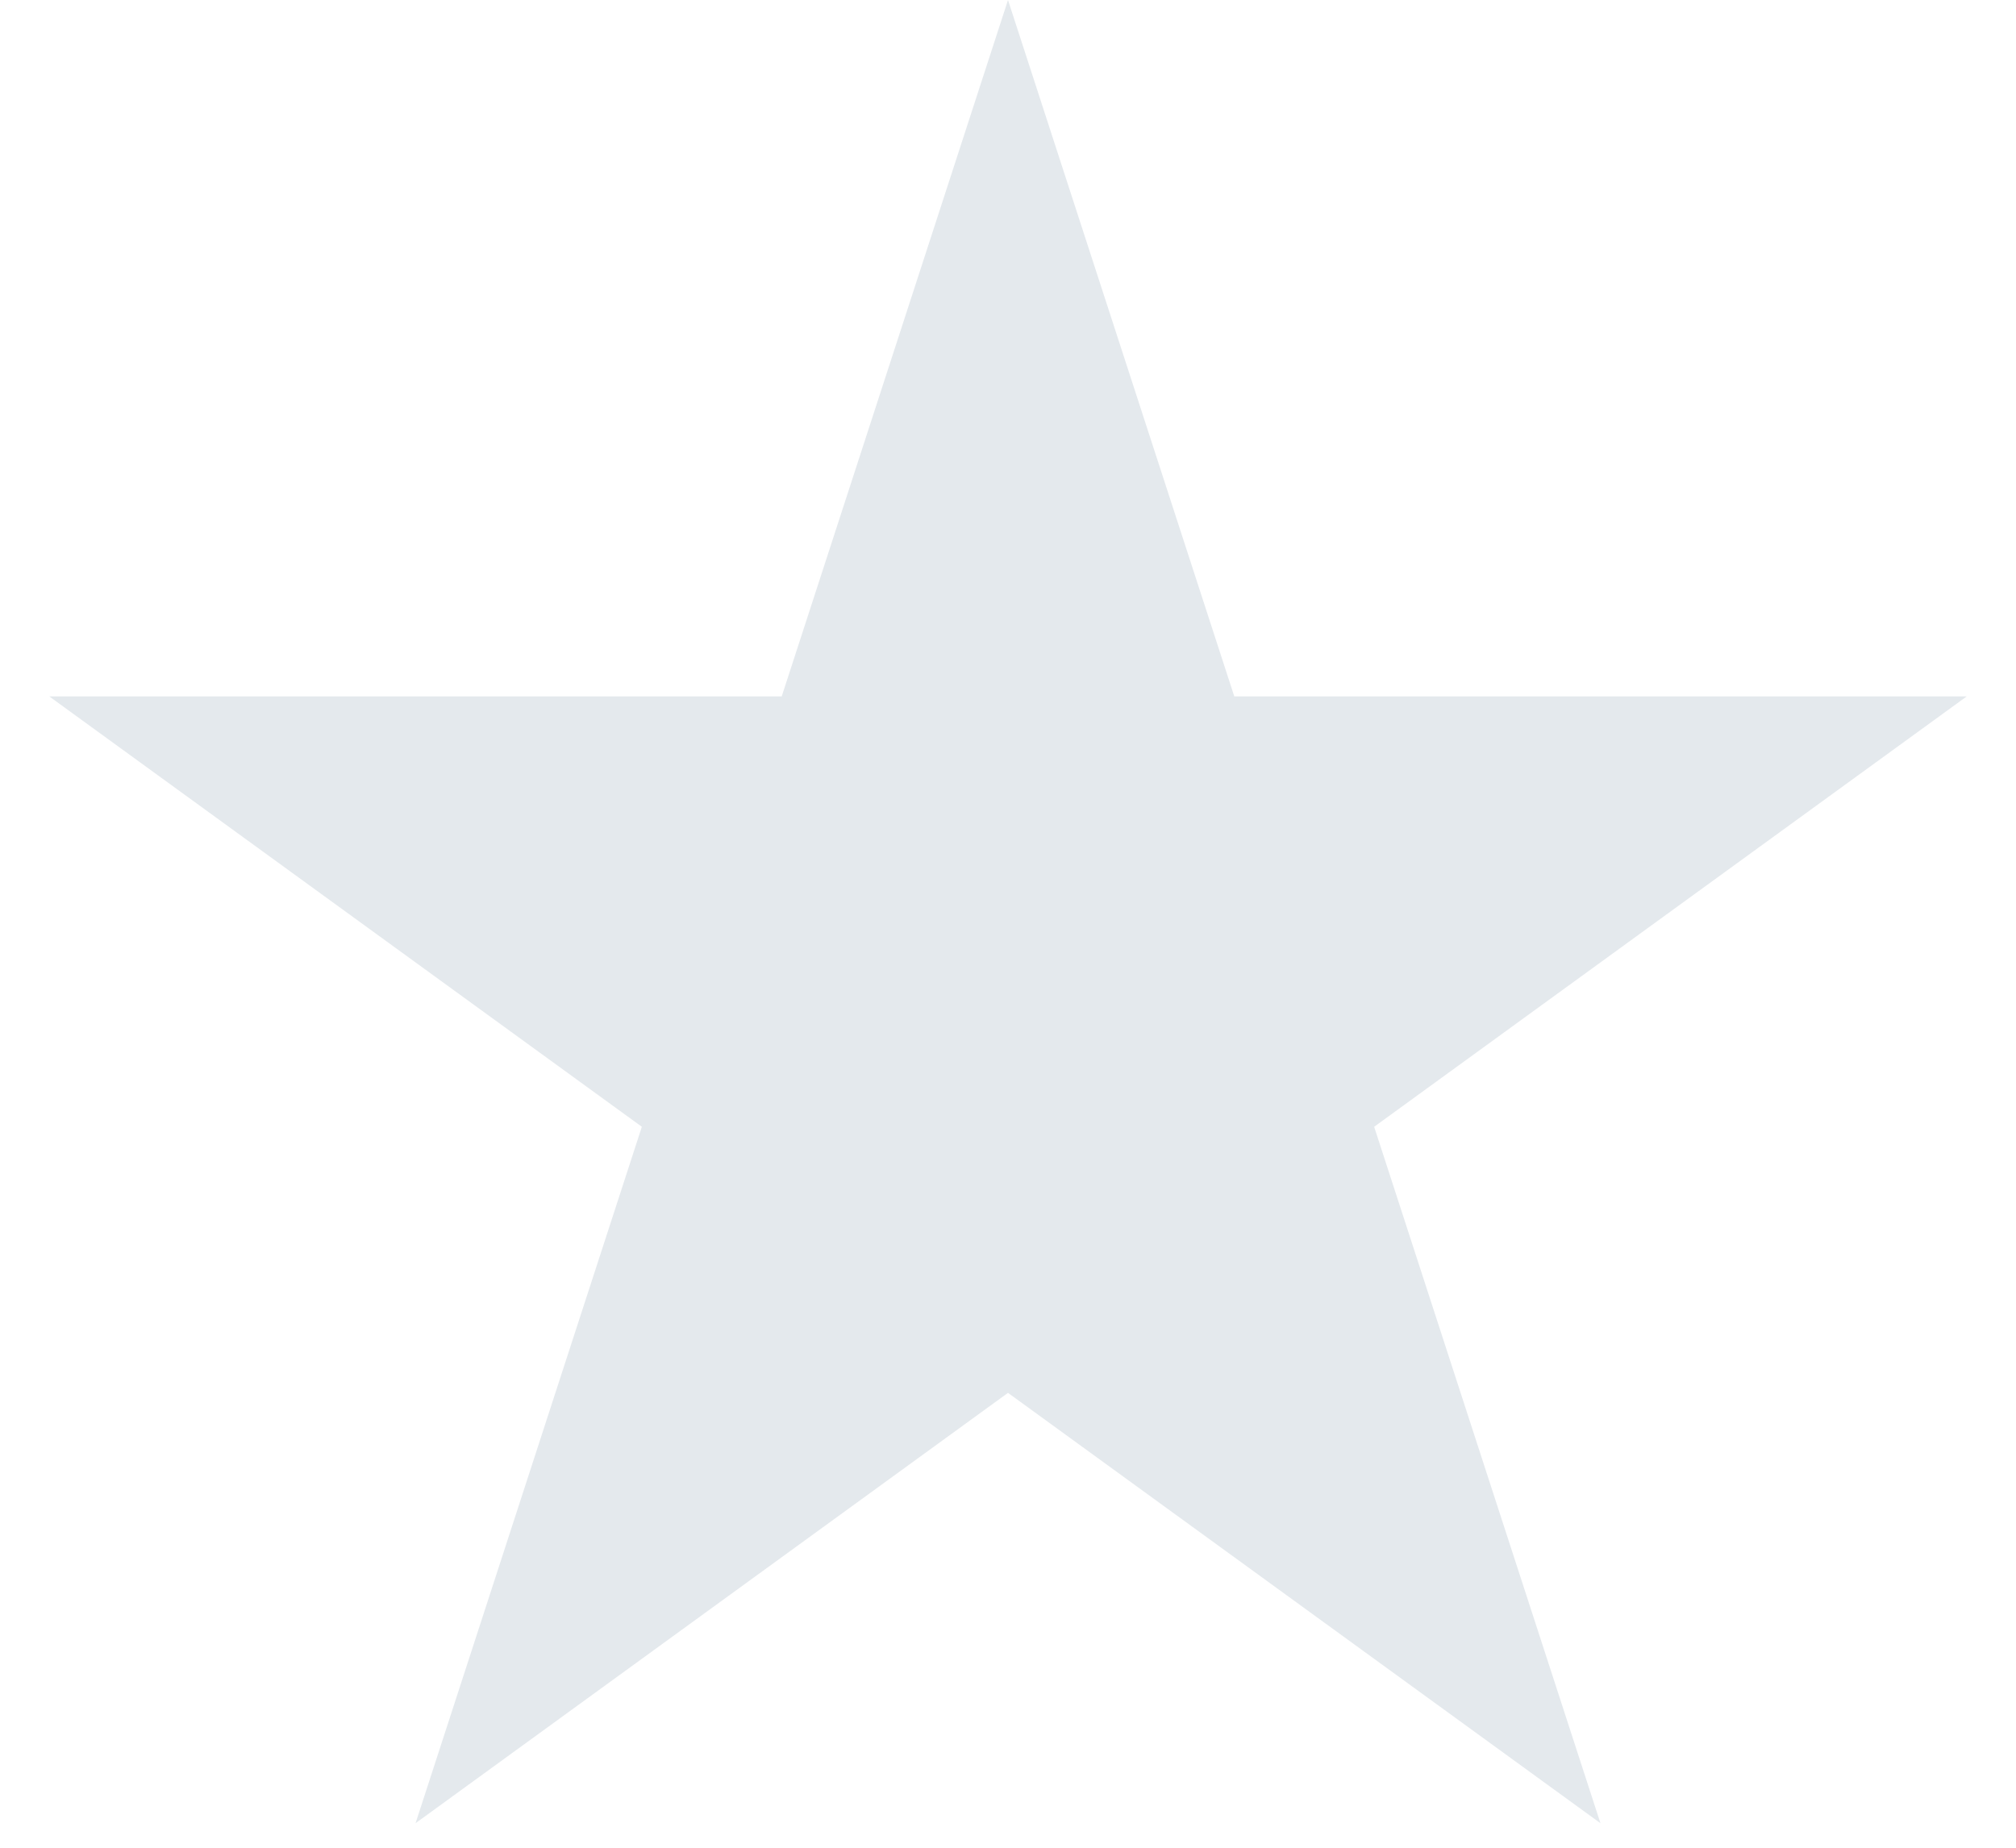 <svg width="24" height="22" fill="none" xmlns="http://www.w3.org/2000/svg"><path opacity=".2" d="M12 0l2.694 8.292h8.719l-7.054 5.124 2.694 8.292L12 16.584l-7.053 5.124 2.694-8.292L.587 8.292h8.719L12 0z" fill="#7895A6"/></svg>